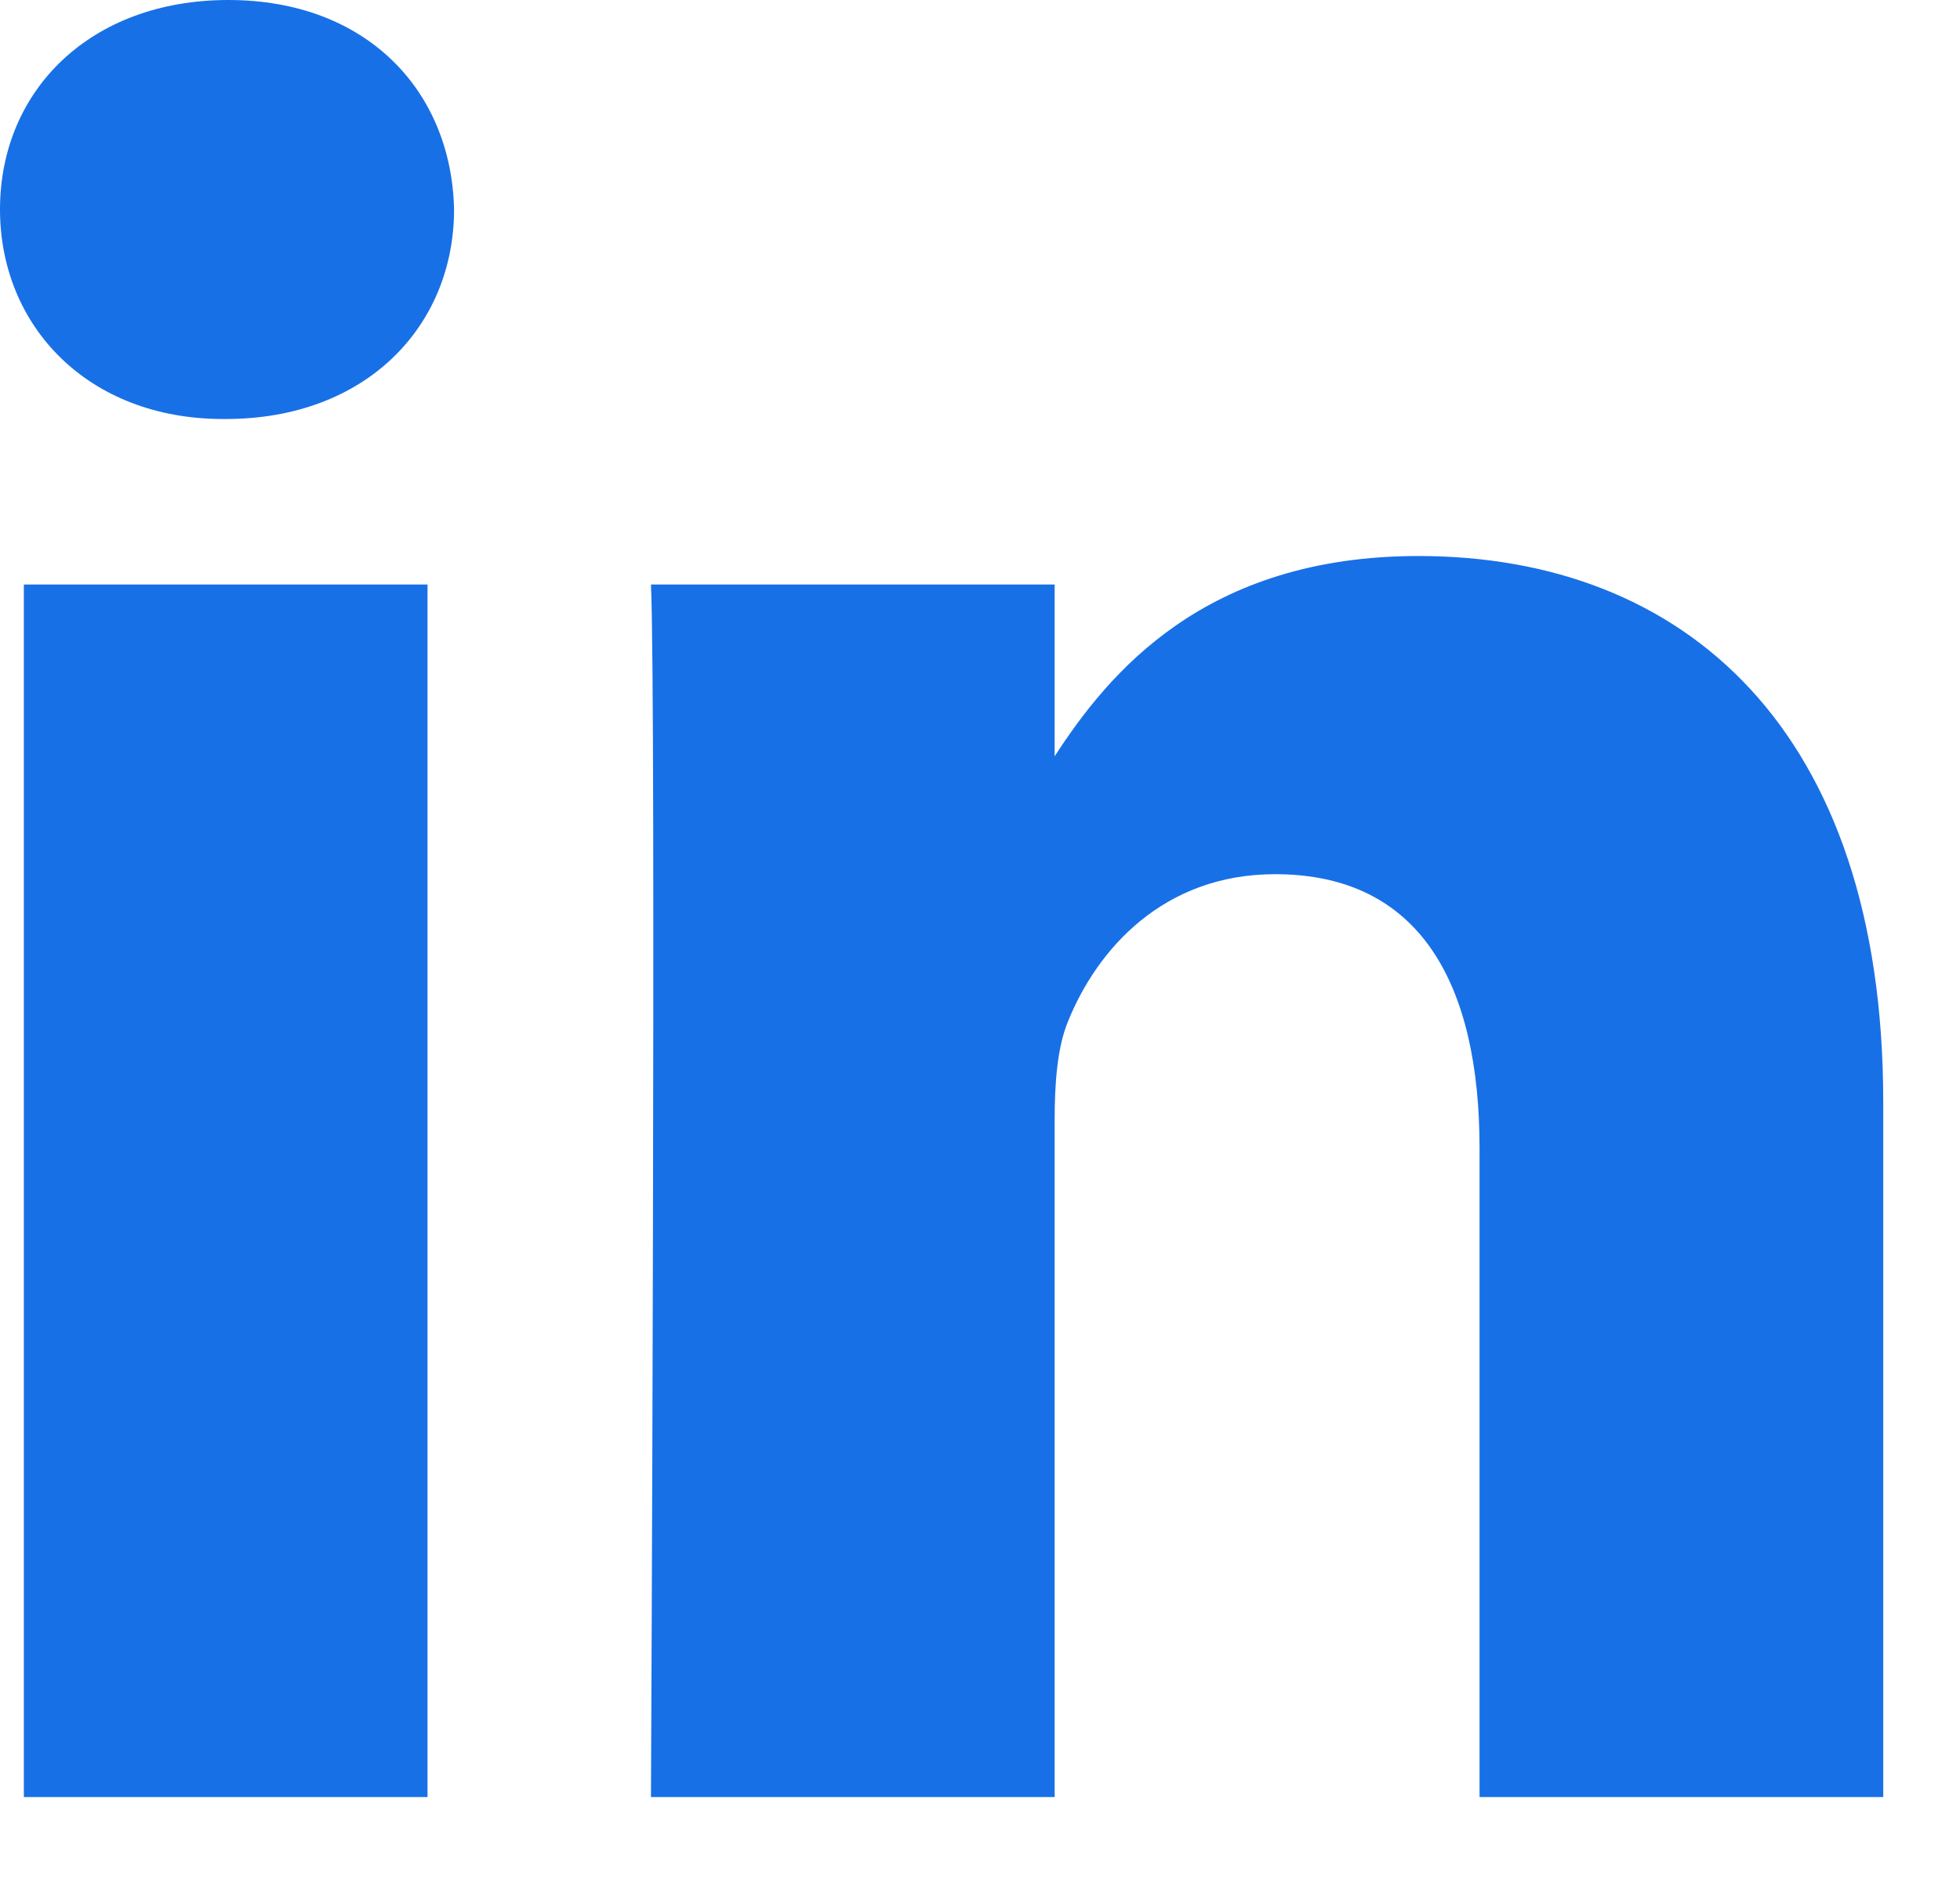 <?xml version="1.0" encoding="UTF-8"?>
<svg width="24px" height="23px" viewBox="0 0 24 23" version="1.1" xmlns="http://www.w3.org/2000/svg" xmlns:xlink="http://www.w3.org/1999/xlink">
    <!-- Generator: Sketch 44 (41411) - http://www.bohemiancoding.com/sketch -->
    <title>Linkedin</title>
    <desc>Created with Sketch.</desc>
    <defs></defs>
    <g id="Symbols" stroke="none" stroke-width="1" fill="none" fill-rule="evenodd">
        <g id="Footer" transform="translate(-1296, -49)" fill="#1870E6">
            <path d="M1301.235,56.159 L1301.235,71.01 L1296.292,71.01 L1296.292,56.159 L1301.235,56.159 Z M1301.56,51.565 C1301.56,52.991 1300.487,54.132 1298.764,54.132 L1298.732,54.132 C1297.073,54.132 1296,52.991 1296,51.565 C1296,50.109 1297.105,49 1298.796,49 C1300.487,49 1301.528,50.109 1301.56,51.565 Z M1319.06,62.495 L1319.06,71.01 L1314.117,71.01 L1314.117,63.065 C1314.117,61.069 1313.402,59.707 1311.613,59.707 C1310.247,59.707 1309.434,60.625 1309.077,61.512 C1308.946,61.83 1308.914,62.272 1308.914,62.716 L1308.914,71.01 L1303.971,71.01 C1303.971,71.01 1304.036,57.553 1303.971,56.159 L1308.914,56.159 L1308.914,58.263 C1309.57,57.252 1310.745,55.81 1313.369,55.81 C1316.622,55.81 1319.06,57.933 1319.06,62.495 Z" id="Linkedin"></path>
        </g>
    </g>
</svg>